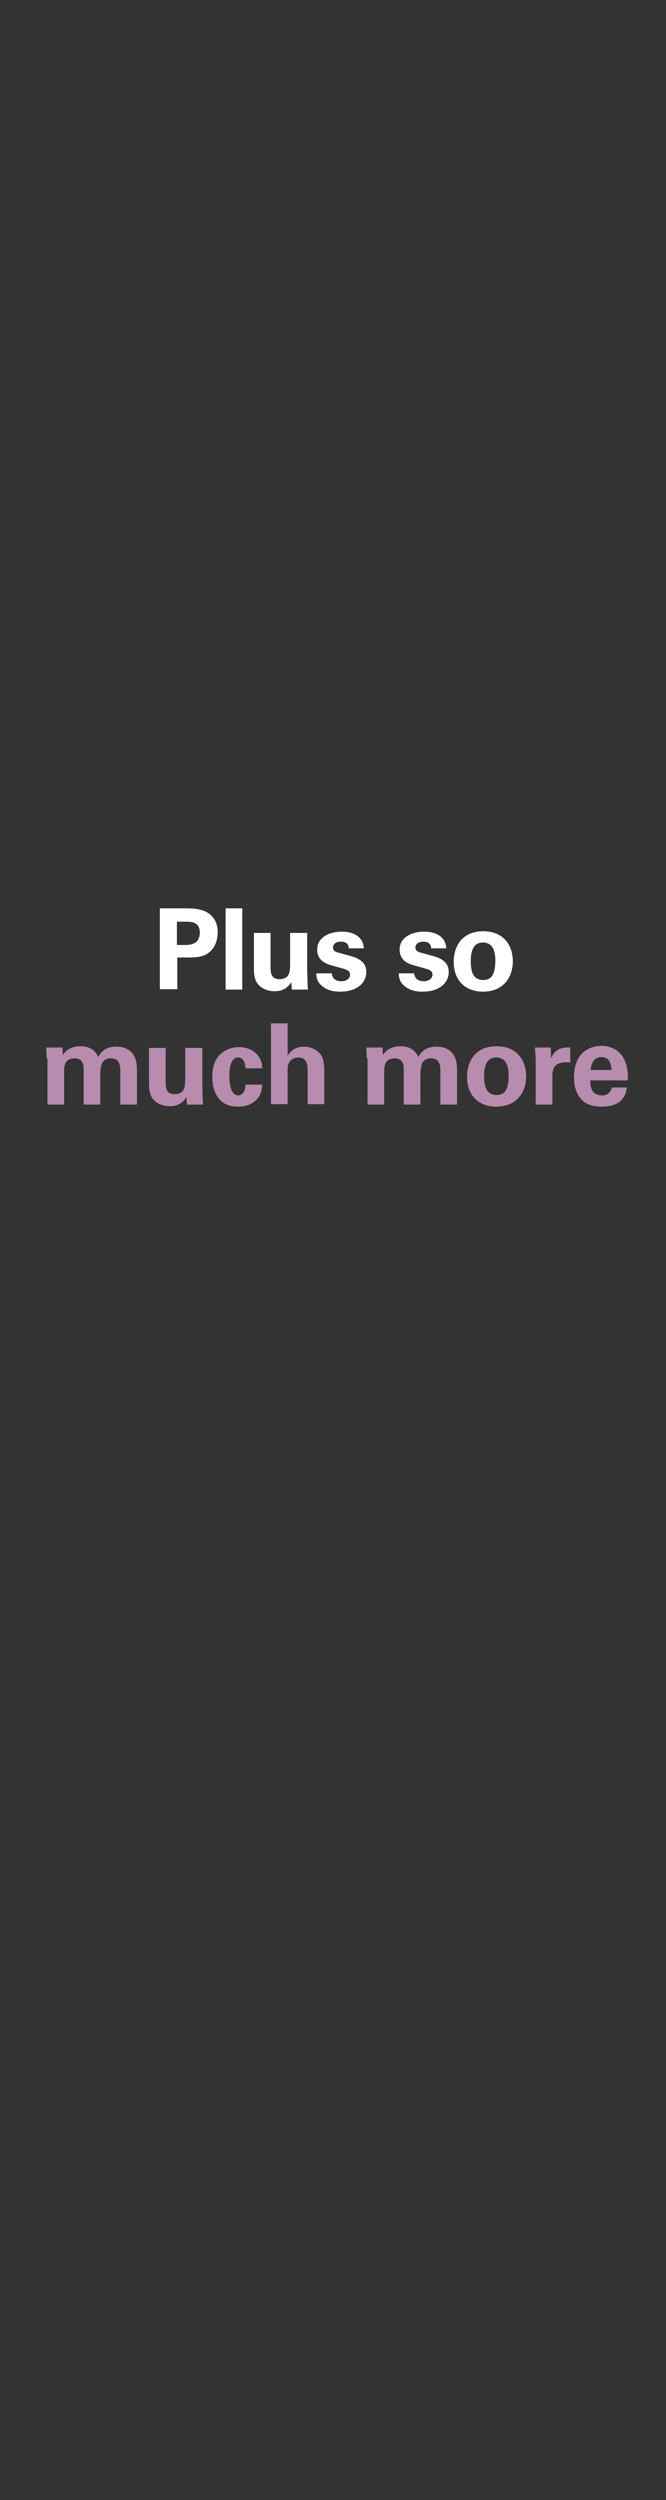 <?xml version="1.0" encoding="utf-8"?>
<!-- Generator: Adobe Illustrator 22.1.0, SVG Export Plug-In . SVG Version: 6.00 Build 0)  -->
<svg version="1.1" id="Layer_1" xmlns="http://www.w3.org/2000/svg" xmlns:xlink="http://www.w3.org/1999/xlink" x="0px" y="0px"
	 viewBox="0 0 160 600" style="enable-background:new 0 0 160 600;" xml:space="preserve">
<rect x="0" y="0" width="160" height="600" fill="#333333" stroke="none"/>
<style type="text/css">
	.st0{fill:#FFFFFF;}
	.st1{fill:#B78CAE;}
</style>
<g>
	<g>
		<path class="st0" d="M38.3,218h6c2.8,0,5.2,0.2,6.8,2.1c1,1.2,1.2,2.6,1.2,3.6c0,2.3-0.9,4.2-2.5,5.2c-1.4,0.9-3.4,0.9-4.4,0.9
			h-2.8v7.6h-4.2V218z M42.4,226.8h1.7c1.4,0,3.9,0,3.9-3c0-2.6-2.2-2.6-3.4-2.6h-2.1V226.8z"/>
		<path class="st0" d="M54.2,218h4v19.5h-4V218z"/>
		<path class="st0" d="M65,223.9v8.1c0,1.2,0,3,2.1,3c2.6,0,2.6-1.9,2.6-4.2v-6.9h4.1v9c0.1,2.9,0.1,3.3,0.1,3.6
			c0,0.4,0.1,0.6,0.1,1h-3.9l-0.1-1.8c-0.4,0.6-1.4,2.2-4,2.2c-1.8,0-3.4-0.8-4.1-1.8c-0.9-1.1-0.9-3-0.9-3.7v-8.5H65z"/>
		<path class="st0" d="M79.7,233.6c0.1,0.9,0.6,1.9,2.3,1.9c1.4,0,2.1-0.8,2.1-1.6c0-0.6-0.3-1.1-1.9-1.5l-2.5-0.7
			c-1.1-0.3-3.5-1-3.5-3.8c0-2.6,2.4-4.3,6-4.3c2.8,0,5.1,1.3,5.2,4h-3.6c-0.1-1.5-1.3-1.6-1.9-1.6c-1.1,0-1.9,0.5-1.9,1.4
			c0,0.9,0.7,1.1,1.9,1.4l2.5,0.7c2.5,0.7,3.6,1.9,3.6,3.8c0,2.4-2,4.7-6.3,4.7c-1.8,0-3.4-0.4-4.7-1.7c-0.9-0.9-1-2-1-2.7H79.7z"/>
		<path class="st0" d="M99.5,233.6c0.1,0.9,0.6,1.9,2.3,1.9c1.4,0,2.1-0.8,2.1-1.6c0-0.6-0.3-1.1-1.9-1.5l-2.5-0.7
			c-1.1-0.3-3.5-1-3.5-3.8c0-2.6,2.4-4.3,6-4.3c2.8,0,5.1,1.3,5.2,4h-3.6c-0.1-1.5-1.3-1.6-1.9-1.6c-1.1,0-1.9,0.5-1.9,1.4
			c0,0.9,0.7,1.1,1.9,1.4l2.5,0.7c2.5,0.7,3.6,1.9,3.6,3.8c0,2.4-2,4.7-6.3,4.7c-1.8,0-3.4-0.4-4.7-1.7c-0.9-0.9-1-2-1-2.7H99.5z"/>
		<path class="st0" d="M116.1,223.5c4.9,0,7.1,3.4,7.1,7.2c0,3.8-2.2,7.3-7.2,7.3c-3.9,0-7-2.4-7-7.2
			C109,227.5,110.7,223.5,116.1,223.5z M116.1,235.2c1.8,0,2.9-1.1,2.9-4.7c0-1.8-0.4-4.3-3-4.3c-2.9,0-2.9,3.4-2.9,4.6
			C113.1,233.9,114.1,235.2,116.1,235.2z"/>
	</g>
	<g>
		<path class="st1" d="M11.2,254c0-0.9-0.1-1.7-0.1-2.6h3.9l0.1,1.8c0.4-0.6,1.5-2.1,4.2-2.1c3.1,0,4,1.9,4.3,2.6
			c1.1-2.2,3-2.5,4.4-2.5c2.8,0,3.9,1.6,4.2,2.2c0.7,1.2,0.7,2.8,0.7,4v7.7h-4v-8c0-1.5-0.2-3.1-2.3-3.1c-2.4,0-2.5,2.2-2.5,4.3v6.8
			h-4V257c0-1.1,0-3-2.2-3c-2.5,0-2.5,2.2-2.5,3.1v8h-4V254z"/>
		<path class="st1" d="M39.8,251.5v8.1c0,1.2,0,3,2.1,3c2.6,0,2.6-1.9,2.6-4.2v-6.9h4.1v9c0.1,2.9,0.1,3.3,0.1,3.6
			c0,0.4,0.1,0.6,0.1,1h-3.9l-0.1-1.8c-0.4,0.6-1.4,2.2-4,2.2c-1.8,0-3.4-0.8-4.1-1.8c-0.9-1.1-0.9-3-0.9-3.7v-8.5H39.8z"/>
	</g>
	<g>
		<path class="st1" d="M59,256.3c-0.1-0.5-0.2-2.5-1.8-2.5c-1.9,0-2.1,2.9-2.1,4.4c0,0.8,0.1,3.2,1,4.2c0.4,0.4,0.8,0.5,1.1,0.5
			c0.4,0,1.7-0.2,1.8-2.6H63c-0.1,1.1-0.2,2.7-1.8,4c-1,0.8-2.2,1.3-3.9,1.3c-1.8,0-3.4-0.4-4.6-1.8c-1.2-1.4-1.7-3.2-1.7-5.4
			c0-6.2,4.6-7.1,6.4-7.1c2.5,0,5.5,1.4,5.6,5.1H59z"/>
		<path class="st1" d="M65.1,245.6h4v7.7c0.5-0.6,1.5-2.1,3.9-2.1c2,0,3.3,1,4,1.8c0.5,0.7,0.9,1.9,0.9,3.7v8.3h-4v-8.2
			c0-0.8,0-3-2.2-3c-1.1,0-2.6,0.6-2.6,2.8l0,8.4h-4V245.6z"/>
	</g>
	<g>
		<path class="st1" d="M88.1,254c0-0.9-0.1-1.7-0.1-2.6h3.9l0.1,1.8c0.4-0.6,1.5-2.1,4.2-2.1c3.1,0,4,1.9,4.3,2.6
			c1.1-2.2,3-2.5,4.4-2.5c2.8,0,3.9,1.6,4.2,2.2c0.7,1.2,0.7,2.8,0.7,4v7.7h-4v-8c0-1.5-0.2-3.1-2.3-3.1c-2.4,0-2.5,2.2-2.5,4.3v6.8
			h-4V257c0-1.1,0-3-2.2-3c-2.5,0-2.5,2.2-2.5,3.1v8h-4V254z"/>
		<path class="st1" d="M119.3,251.1c4.9,0,7.1,3.4,7.1,7.2c0,3.8-2.2,7.3-7.2,7.3c-3.9,0-7-2.4-7-7.2
			C112.2,255.1,113.9,251.1,119.3,251.1z M119.3,262.8c1.8,0,2.9-1.1,2.9-4.7c0-1.8-0.4-4.3-3-4.3c-2.9,0-2.9,3.4-2.9,4.6
			C116.3,261.5,117.4,262.8,119.3,262.8z"/>
		<path class="st1" d="M128.7,254.8c0-0.6-0.1-2.6-0.2-3.4h3.8l0.1,2.6c0.5-1.2,1.4-2.8,4.6-2.6v3.6c-4.1-0.4-4.3,1.7-4.3,3.4v6.7
			h-4V254.8z"/>
		<path class="st1" d="M141.8,259.3c0,0.9,0,3.6,2.8,3.6c1,0,2-0.4,2.4-1.9h3.6c-0.1,0.6-0.2,1.8-1.3,3c-1,1.1-2.8,1.6-4.8,1.6
			c-1.2,0-3.4-0.2-4.8-1.7c-1.2-1.3-1.8-3.1-1.8-5.3c0-2.2,0.5-4.9,2.8-6.5c1.1-0.7,2.4-1.1,3.8-1.1c1.9,0,4.3,0.8,5.5,3.3
			c0.9,1.9,0.9,3.9,0.8,5H141.8z M146.9,256.8c0-0.6-0.1-3.1-2.4-3.1c-1.8,0-2.5,1.5-2.6,3.1H146.9z"/>
	</g>
</g>
</svg>
